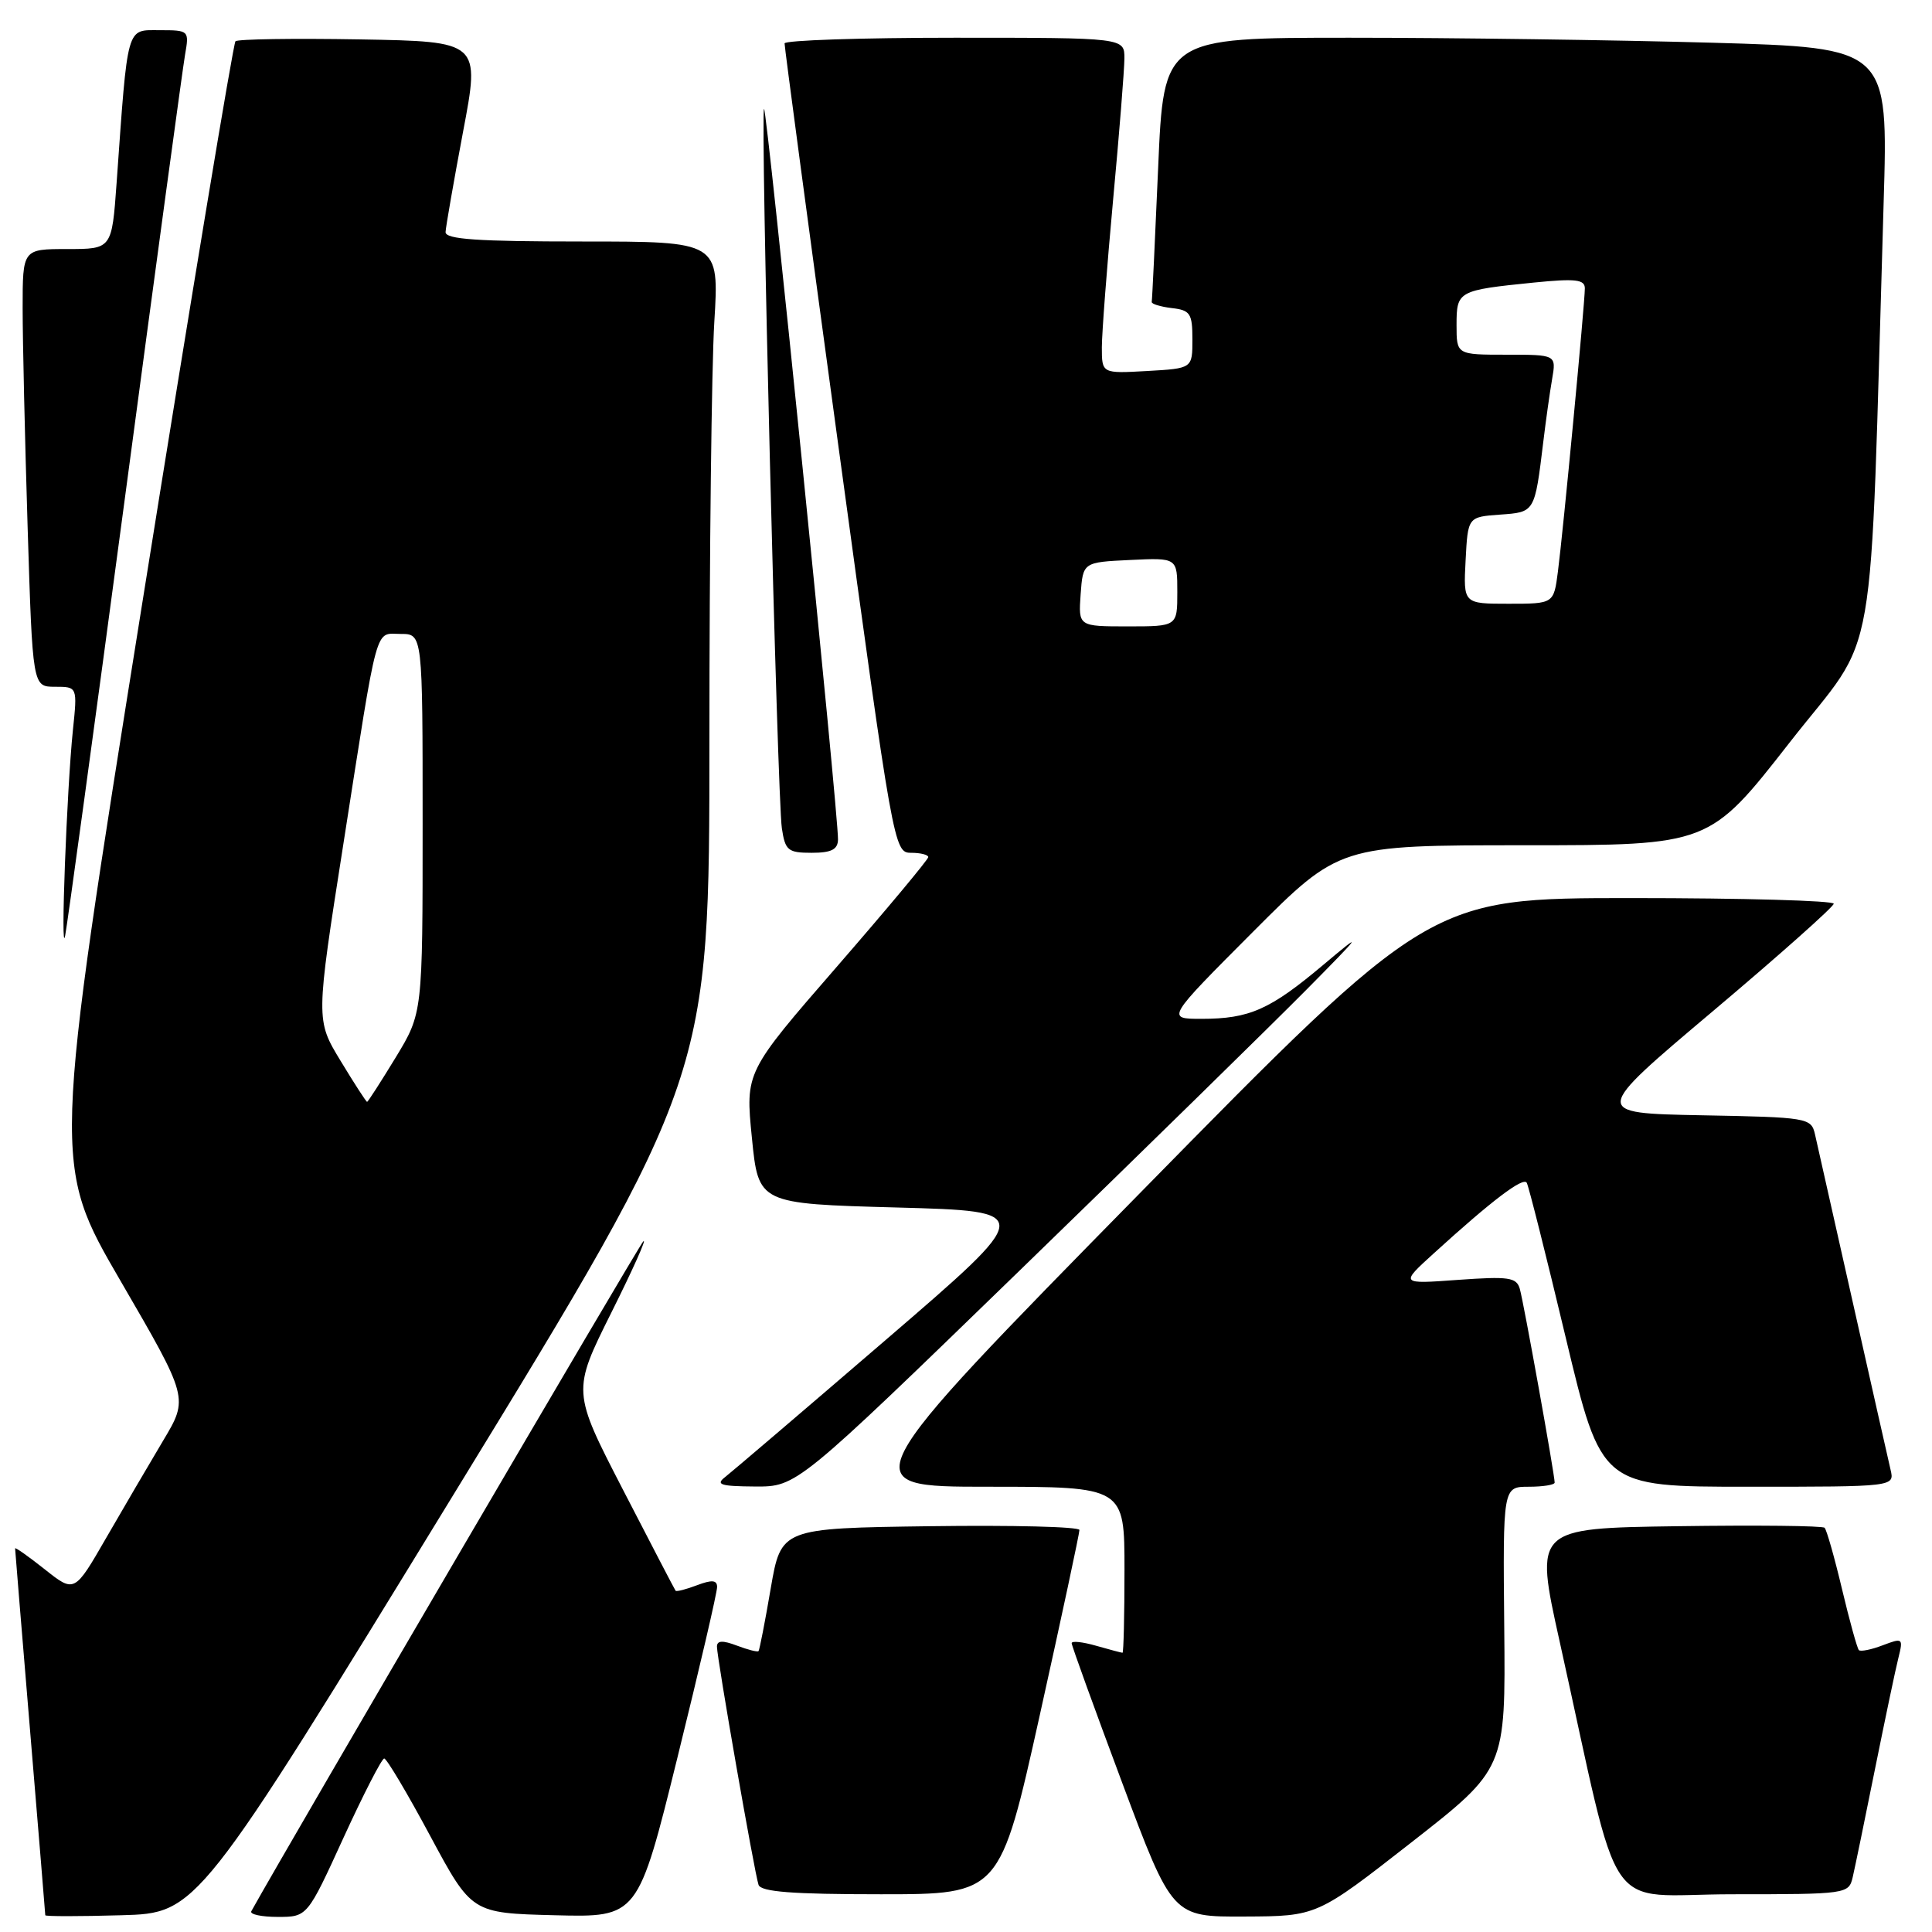 <?xml version="1.0" encoding="UTF-8" standalone="no"?>
<!DOCTYPE svg PUBLIC "-//W3C//DTD SVG 1.1//EN" "http://www.w3.org/Graphics/SVG/1.1/DTD/svg11.dtd" >
<svg xmlns="http://www.w3.org/2000/svg" xmlns:xlink="http://www.w3.org/1999/xlink" version="1.1" viewBox="0 0 256 256">
 <g >
 <path fill="currentColor"
d=" M 60.07 198.08 C 94.00 142.66 94.00 142.66 94.00 97.98 C 94.00 73.41 94.29 48.52 94.65 42.66 C 95.30 32.00 95.30 32.00 77.15 32.00 C 63.27 32.00 59.01 31.71 59.04 30.75 C 59.07 30.06 60.11 24.10 61.35 17.50 C 63.63 5.50 63.63 5.50 47.67 5.22 C 38.90 5.07 31.48 5.18 31.20 5.47 C 30.91 5.75 25.34 39.34 18.82 80.11 C 6.96 154.23 6.96 154.23 15.98 169.74 C 24.99 185.25 24.99 185.25 21.63 190.87 C 19.78 193.97 16.38 199.78 14.07 203.78 C 9.87 211.07 9.87 211.07 5.94 207.95 C 3.77 206.23 2.00 204.98 2.00 205.17 C 2.00 205.35 2.90 216.30 4.00 229.50 C 5.10 242.70 6.00 253.63 6.00 253.78 C 6.00 253.94 10.53 253.94 16.07 253.78 C 26.14 253.50 26.14 253.50 60.07 198.08 Z  M 45.52 243.50 C 48.17 237.72 50.59 233.01 50.91 233.01 C 51.24 233.02 53.98 237.63 57.00 243.26 C 62.50 253.50 62.50 253.50 73.52 253.78 C 84.53 254.06 84.53 254.06 89.79 232.78 C 92.68 221.08 95.04 210.95 95.02 210.27 C 95.01 209.36 94.32 209.31 92.36 210.05 C 90.91 210.60 89.63 210.93 89.52 210.78 C 89.40 210.63 86.27 204.61 82.56 197.42 C 75.81 184.34 75.81 184.34 81.01 173.92 C 83.87 168.19 85.77 163.95 85.23 164.50 C 84.55 165.21 38.38 244.11 33.30 253.25 C 33.07 253.66 34.65 254.00 36.80 254.00 C 40.72 254.00 40.72 254.00 45.52 243.50 Z  M 187.00 244.14 C 199.50 234.37 199.50 234.37 199.32 215.68 C 199.14 197.00 199.14 197.00 202.57 197.00 C 204.46 197.00 206.00 196.75 206.00 196.45 C 206.00 195.38 201.88 172.47 201.38 170.77 C 200.94 169.25 199.91 169.11 193.19 169.59 C 185.50 170.15 185.50 170.15 190.00 166.06 C 197.68 159.07 201.83 155.92 202.30 156.72 C 202.55 157.15 204.88 166.39 207.47 177.25 C 212.19 197.00 212.19 197.00 231.62 197.00 C 251.04 197.00 251.04 197.00 250.51 194.75 C 250.22 193.51 247.96 183.50 245.49 172.50 C 243.02 161.50 240.77 151.50 240.49 150.28 C 239.99 148.12 239.53 148.04 225.46 147.78 C 210.94 147.50 210.94 147.50 226.95 134.00 C 235.75 126.58 242.96 120.16 242.98 119.75 C 242.99 119.34 230.95 119.00 216.22 119.00 C 189.44 119.00 189.44 119.00 151.14 158.00 C 112.84 197.00 112.84 197.00 130.92 197.00 C 149.00 197.00 149.00 197.00 149.00 208.00 C 149.00 214.05 148.88 219.00 148.74 219.00 C 148.60 219.00 147.03 218.58 145.24 218.07 C 143.46 217.56 142.00 217.40 142.00 217.73 C 142.00 218.05 145.00 226.34 148.67 236.16 C 155.34 254.00 155.34 254.00 164.92 253.95 C 174.50 253.91 174.50 253.91 187.00 244.14 Z  M 137.78 227.25 C 140.68 214.19 143.04 203.15 143.03 202.73 C 143.01 202.30 134.11 202.08 123.25 202.23 C 103.50 202.50 103.50 202.50 102.12 210.50 C 101.37 214.90 100.64 218.63 100.51 218.78 C 100.38 218.93 99.09 218.60 97.64 218.05 C 95.74 217.33 95.00 217.37 95.00 218.19 C 95.00 219.71 99.97 248.16 100.51 249.75 C 100.83 250.68 104.99 251.00 116.72 251.00 C 132.50 251.00 132.50 251.00 137.78 227.25 Z  M 245.49 248.75 C 245.78 247.51 247.11 241.07 248.44 234.44 C 249.78 227.81 251.17 221.16 251.55 219.67 C 252.20 217.06 252.13 217.00 249.47 218.01 C 247.96 218.59 246.54 218.87 246.31 218.65 C 246.09 218.42 245.08 214.79 244.08 210.58 C 243.08 206.37 242.04 202.71 241.77 202.44 C 241.51 202.17 232.75 202.08 222.31 202.23 C 203.33 202.50 203.33 202.50 206.66 217.50 C 215.01 255.13 212.18 251.00 229.56 251.00 C 244.71 251.00 244.97 250.96 245.49 248.75 Z  M 135.04 168.42 C 151.24 152.70 168.32 135.97 173.00 131.25 C 180.52 123.65 180.80 123.25 175.40 127.80 C 168.29 133.79 165.57 135.00 159.20 135.00 C 154.53 135.00 154.53 135.00 166.00 123.50 C 177.47 112.00 177.47 112.00 201.99 112.00 C 226.50 112.00 226.50 112.00 237.14 98.38 C 249.04 83.14 247.67 91.01 249.59 26.91 C 250.21 6.33 250.21 6.33 226.85 5.66 C 214.01 5.30 192.41 5.00 178.85 5.00 C 154.20 5.00 154.20 5.00 153.46 22.25 C 153.05 31.74 152.67 39.73 152.61 40.00 C 152.55 40.27 153.74 40.64 155.25 40.82 C 157.72 41.10 158.00 41.53 158.00 44.98 C 158.00 48.82 158.00 48.82 152.00 49.16 C 146.00 49.50 146.00 49.50 146.00 46.00 C 146.01 44.08 146.68 35.30 147.49 26.50 C 148.31 17.70 148.98 9.26 148.99 7.75 C 149.00 5.00 149.00 5.00 126.50 5.00 C 114.12 5.00 103.98 5.34 103.96 5.75 C 103.94 6.16 107.19 30.46 111.18 59.75 C 118.36 112.40 118.46 113.00 120.72 113.00 C 121.97 113.00 123.00 113.26 123.00 113.57 C 123.00 113.89 117.55 120.42 110.88 128.10 C 98.76 142.05 98.76 142.05 99.63 150.77 C 100.50 159.50 100.50 159.50 118.84 160.00 C 137.18 160.50 137.18 160.50 117.42 177.50 C 106.55 186.85 96.94 195.05 96.08 195.72 C 94.78 196.72 95.48 196.94 100.04 196.97 C 105.58 197.00 105.58 197.00 135.04 168.42 Z  M 16.55 66.00 C 20.62 35.47 24.21 9.04 24.52 7.25 C 25.08 4.04 25.05 4.00 21.14 4.00 C 16.70 4.00 16.96 3.09 15.45 24.25 C 14.82 33.00 14.82 33.00 8.91 33.00 C 3.00 33.00 3.00 33.00 3.00 40.84 C 3.00 45.15 3.30 58.20 3.66 69.84 C 4.32 91.00 4.32 91.00 7.29 91.00 C 10.26 91.00 10.26 91.00 9.66 96.75 C 8.85 104.59 8.00 127.11 8.63 124.00 C 8.91 122.62 12.47 96.53 16.55 66.00 Z  M 111.04 111.25 C 111.11 108.02 101.60 14.07 101.24 14.43 C 100.74 14.92 103.00 105.72 103.60 109.75 C 104.04 112.70 104.41 113.00 107.55 113.00 C 110.15 113.00 111.01 112.57 111.04 111.25 Z  M 45.13 140.57 C 41.84 135.15 41.84 135.15 45.50 111.82 C 50.18 81.94 49.61 84.00 53.11 84.00 C 56.00 84.00 56.00 84.00 56.00 109.12 C 56.00 134.24 56.00 134.24 52.43 140.12 C 50.46 143.35 48.76 146.00 48.64 146.00 C 48.52 146.00 46.94 143.56 45.13 140.57 Z  M 143.19 78.75 C 143.50 74.50 143.50 74.50 149.75 74.20 C 156.00 73.90 156.00 73.90 156.00 78.45 C 156.00 83.00 156.00 83.00 149.44 83.00 C 142.89 83.00 142.89 83.00 143.19 78.75 Z  M 194.20 74.25 C 194.50 68.50 194.50 68.50 198.75 68.19 C 203.40 67.86 203.35 67.94 204.50 58.50 C 204.83 55.75 205.35 52.04 205.66 50.25 C 206.22 47.00 206.22 47.00 199.61 47.00 C 193.00 47.00 193.00 47.00 193.00 43.07 C 193.00 38.55 193.18 38.46 203.25 37.44 C 208.77 36.89 210.00 37.03 210.00 38.21 C 210.00 40.18 207.12 70.50 206.43 75.75 C 205.88 80.00 205.88 80.00 199.89 80.00 C 193.90 80.00 193.90 80.00 194.20 74.25 Z "/>
</g>
</svg>